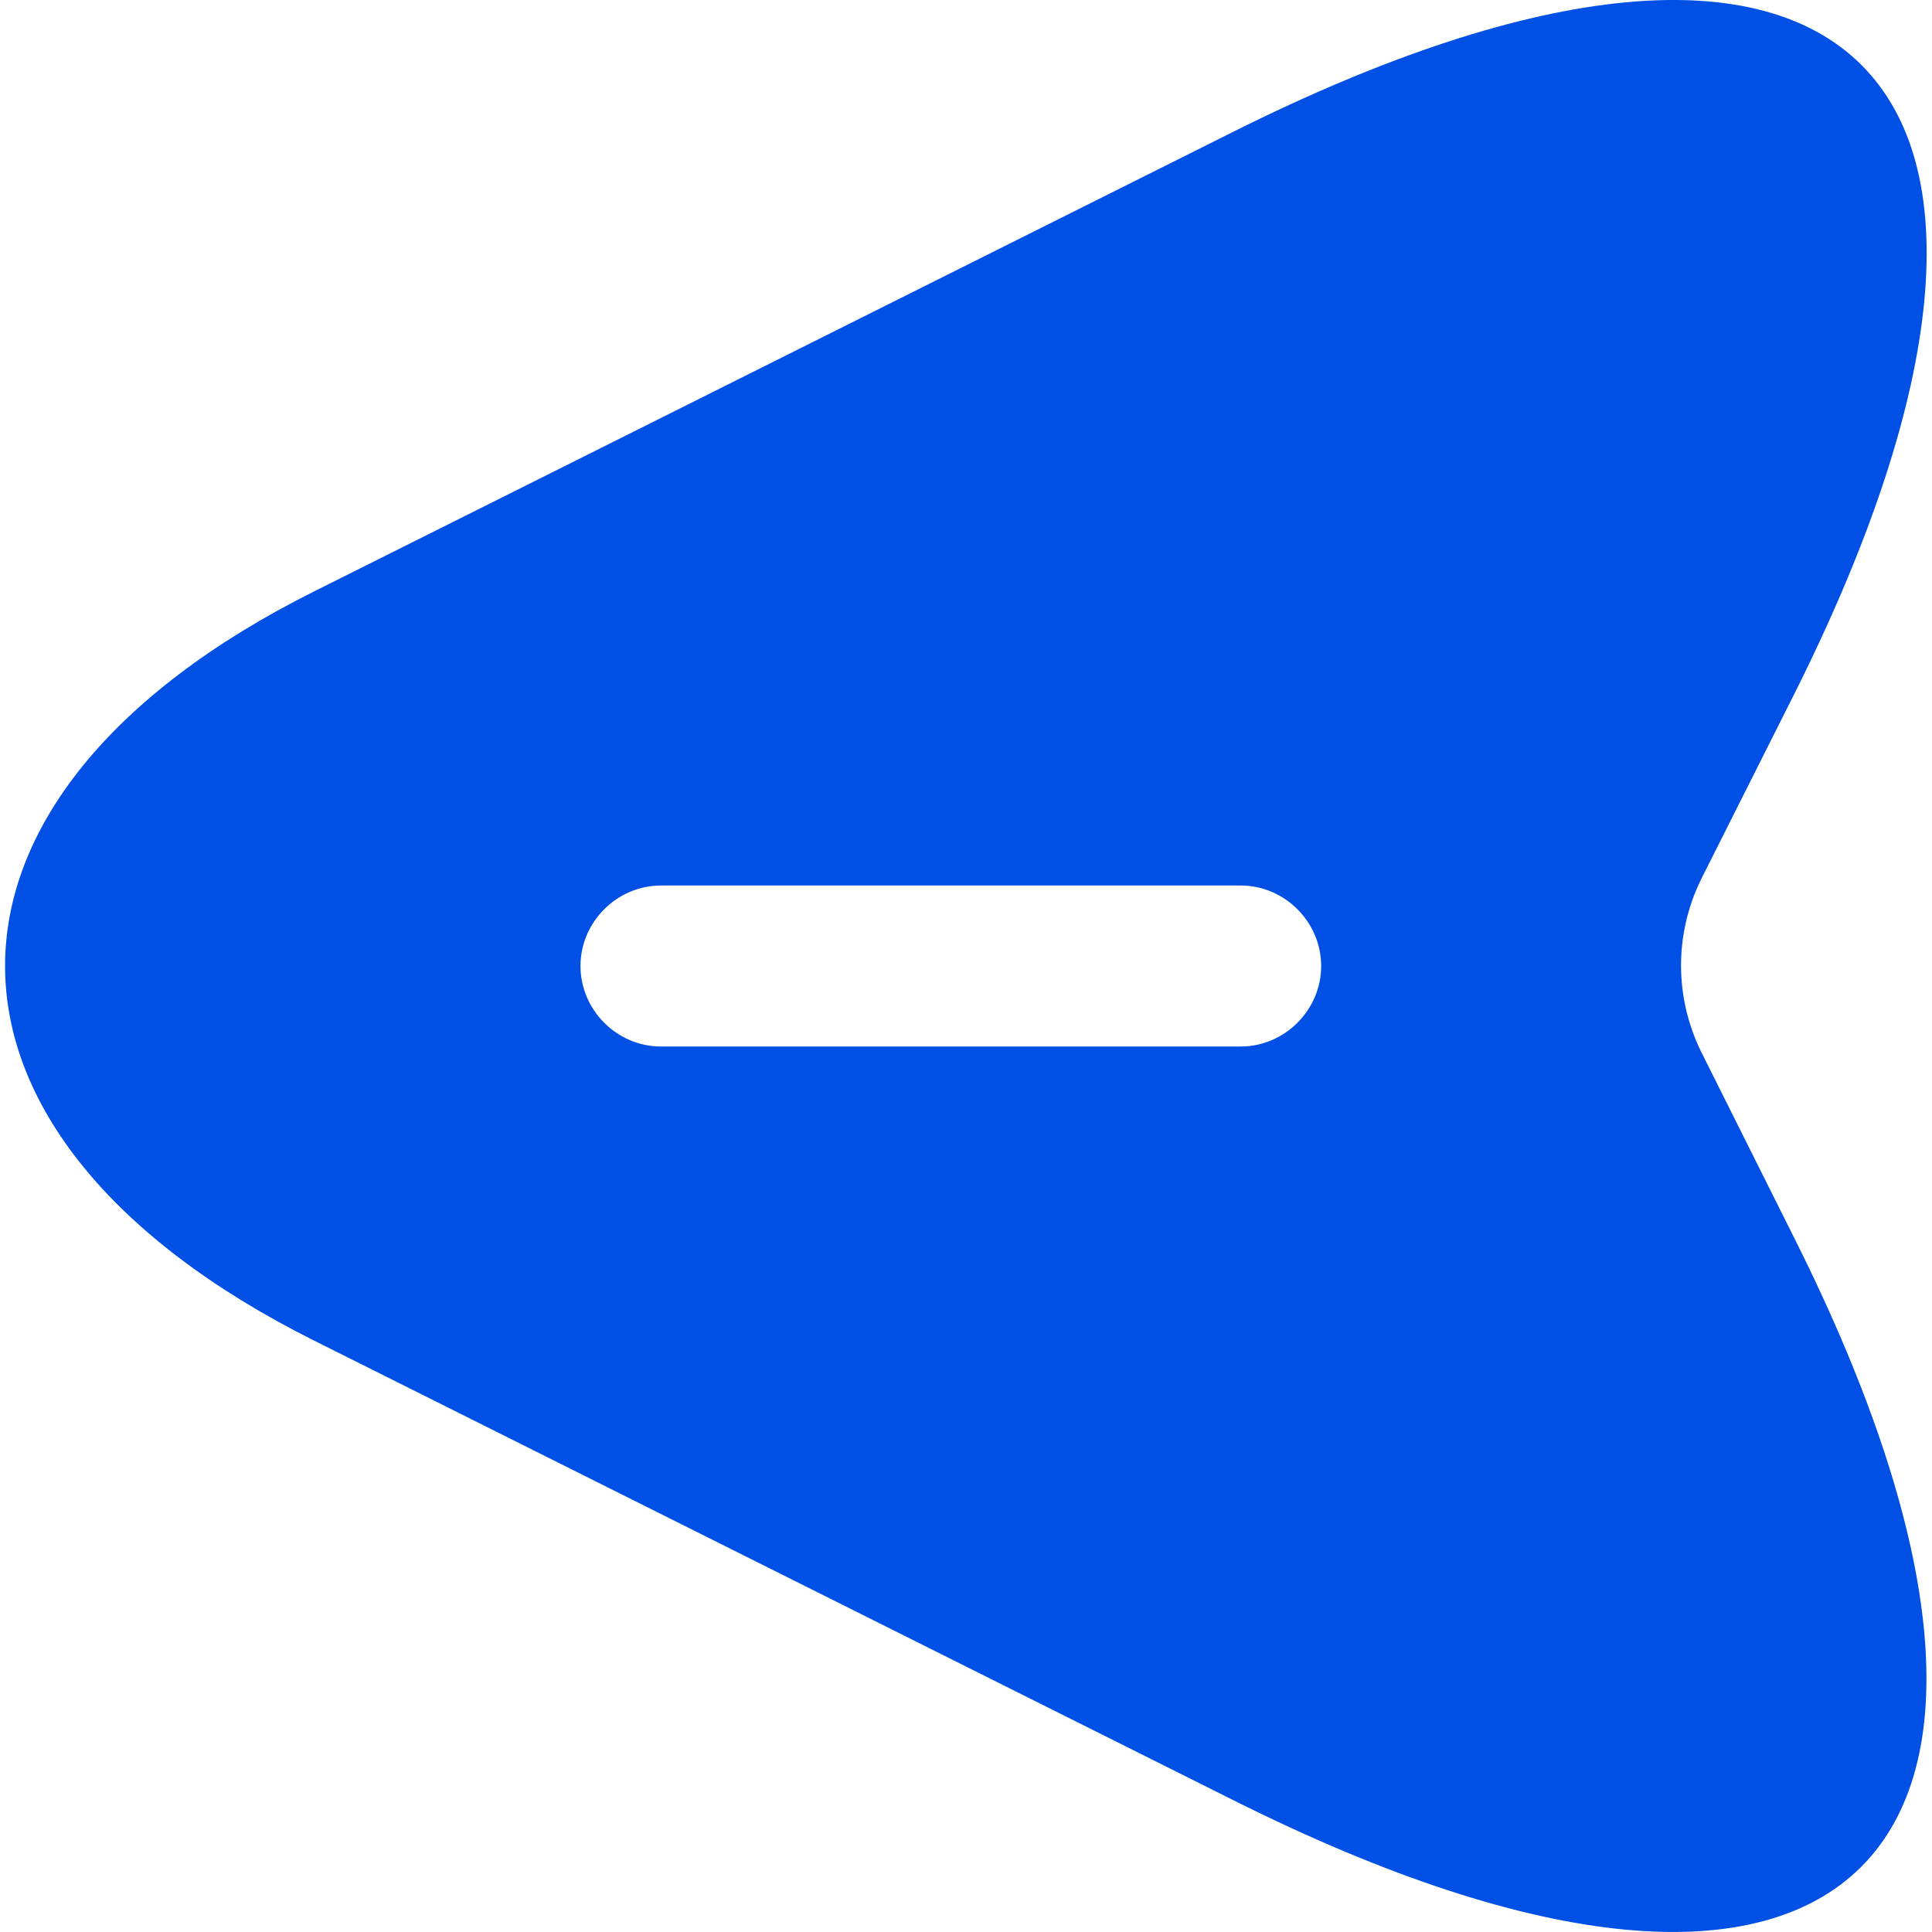 <svg width="24" height="24" viewBox="0 0 24 24" fill="none" xmlns="http://www.w3.org/2000/svg">
<path d="M3.903 16.654L15.318 22.361C22.986 26.202 26.133 23.055 22.293 15.387L21.133 13.067C20.799 12.387 20.799 11.6 21.133 10.92L22.293 8.613C26.133 0.945 23 -2.202 15.318 1.638L3.903 7.346C-1.217 9.906 -1.217 14.094 3.903 16.654ZM8.211 11L15.412 11C15.959 11 16.412 11.453 16.412 12C16.412 12.547 15.959 13 15.412 13L8.211 13C7.664 13 7.211 12.547 7.211 12C7.211 11.453 7.664 11 8.211 11Z" fill="#0050E5"/>
</svg>
